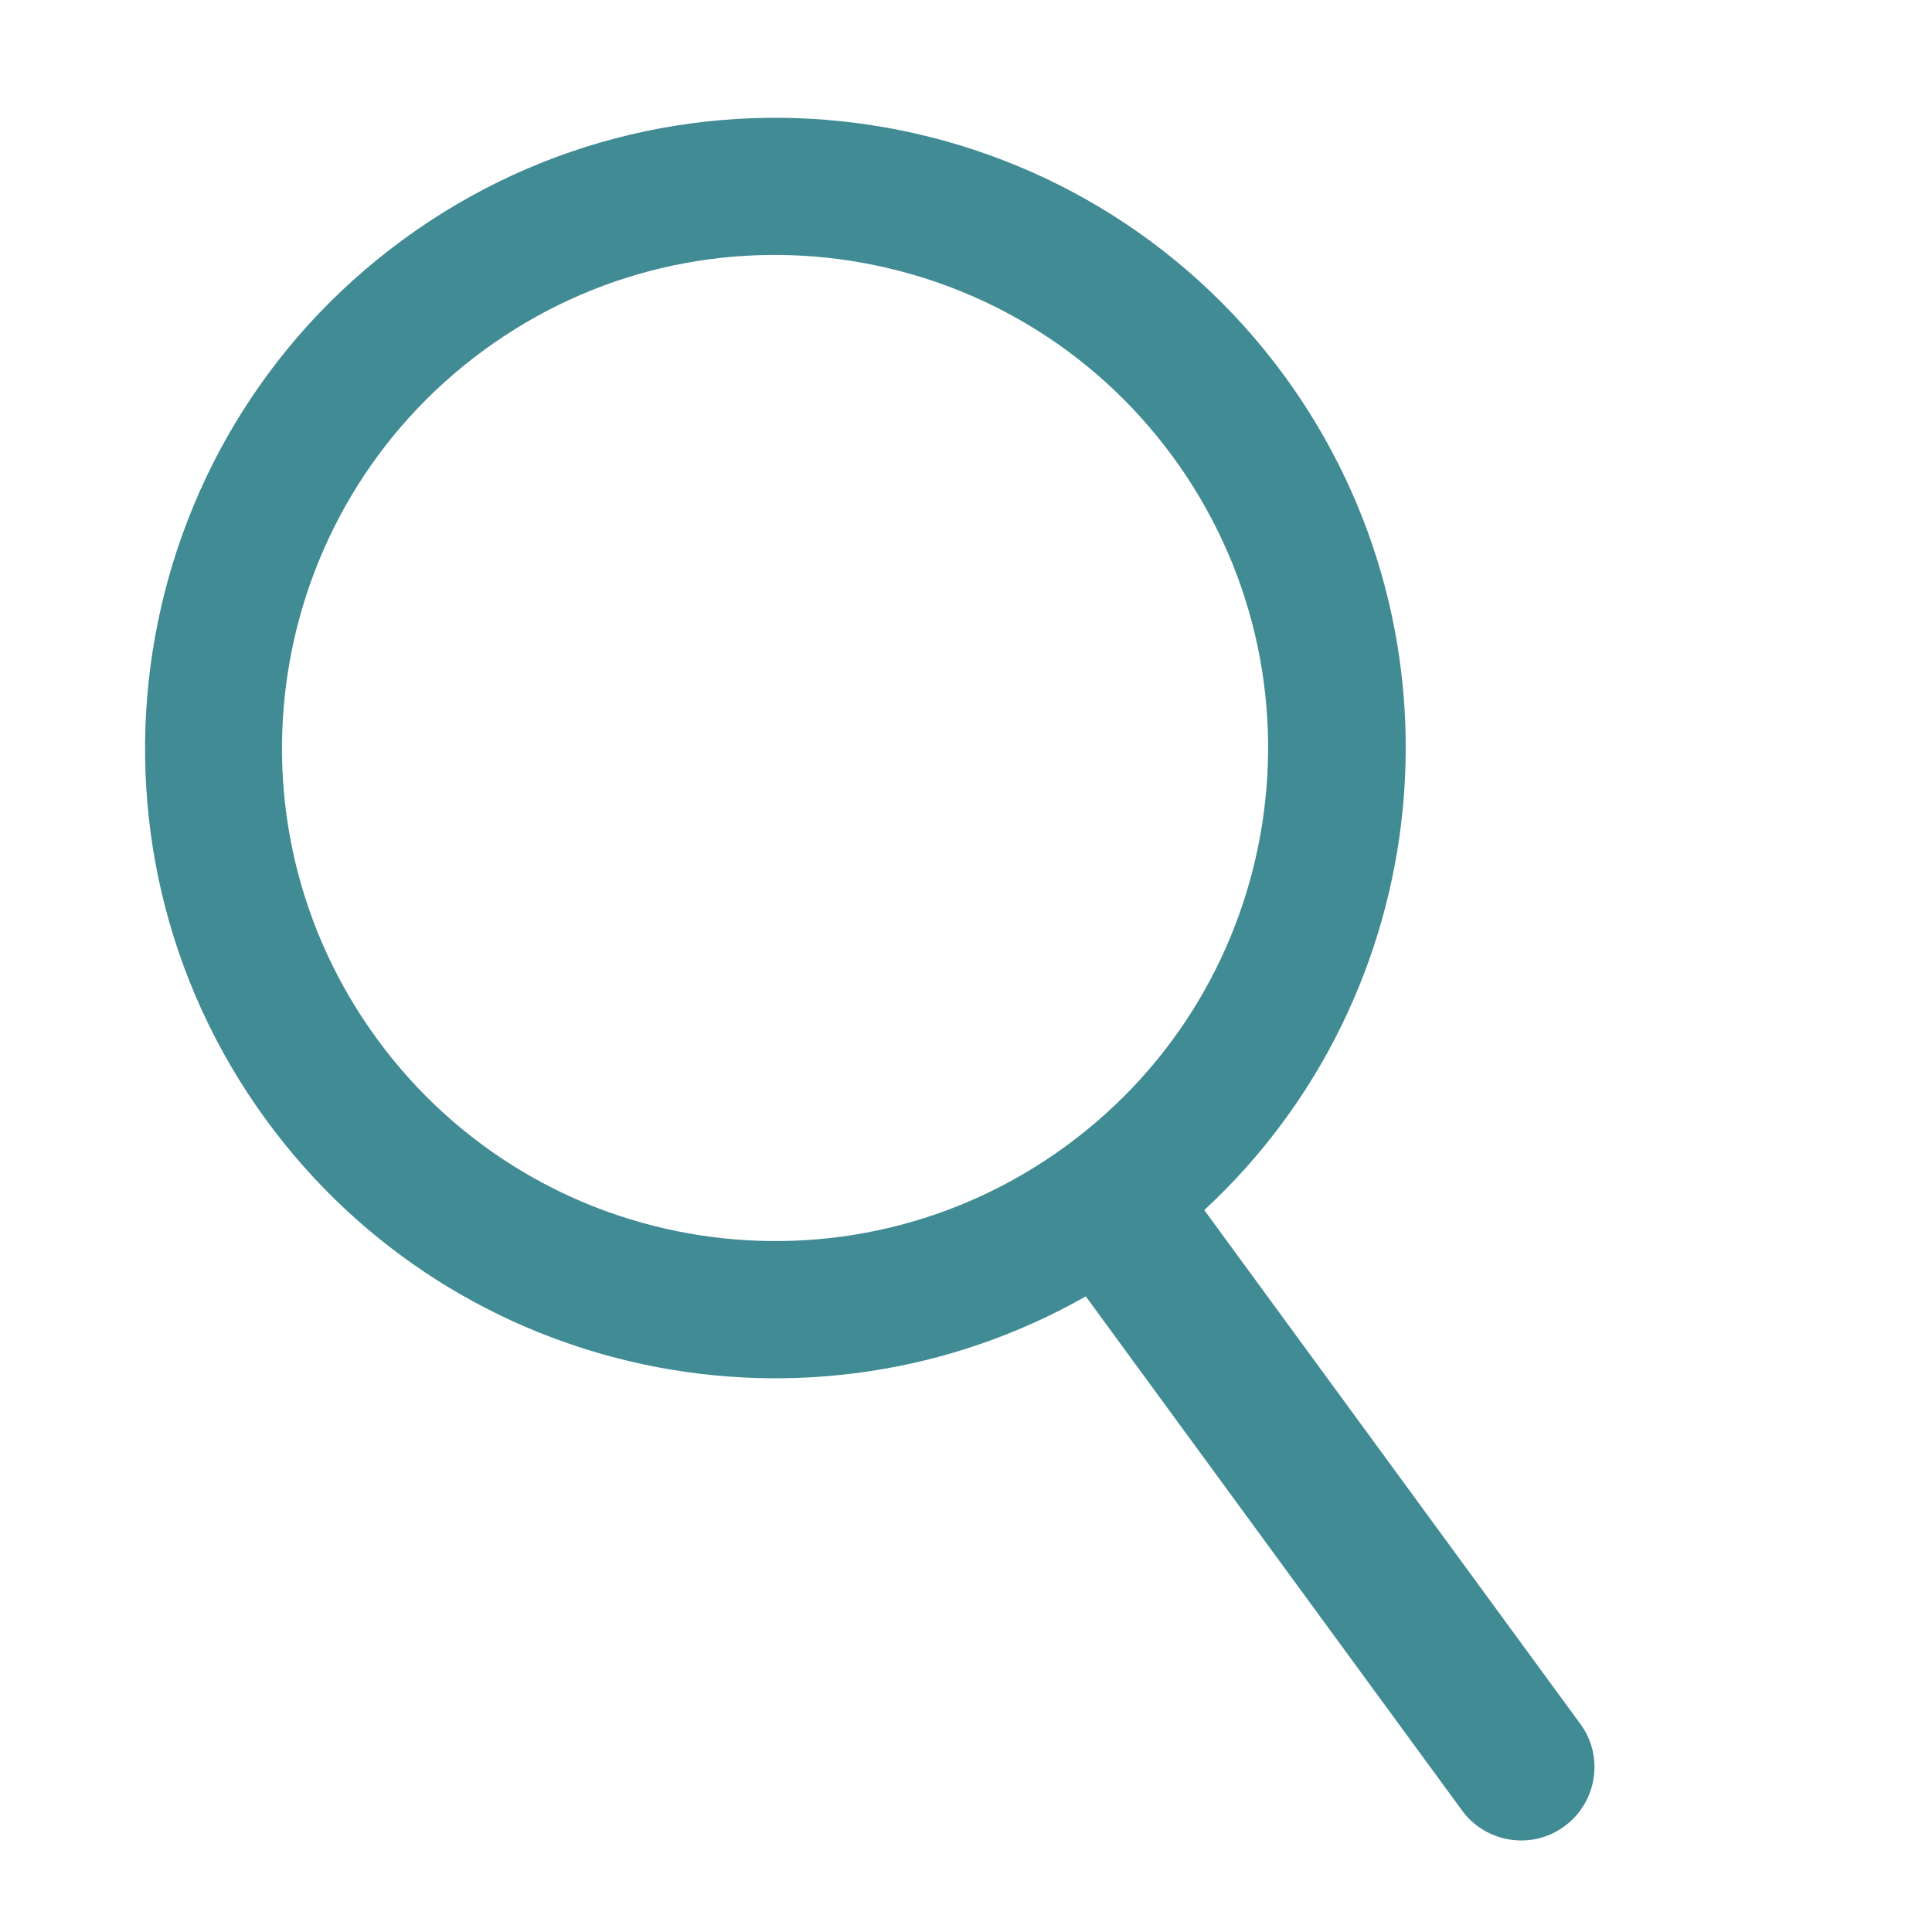 <?xml version="1.0" encoding="utf-8"?>
<!-- Generator: Adobe Illustrator 22.0.1, SVG Export Plug-In . SVG Version: 6.00 Build 0)  -->
<svg version="1.1" id="Layer_1" xmlns="http://www.w3.org/2000/svg" xmlns:xlink="http://www.w3.org/1999/xlink" x="0px" y="0px"
	 viewBox="0 0 300 300" style="enable-background:new 0 0 300 300;" xml:space="preserve">
<style type="text/css">
	.st0{fill:#418B94;}
</style>
<path class="st0" d="M199.4,58.3C167.4,14.7,106.2,5.3,62.6,37.2S9.5,130.4,41.4,174c29.7,40.5,84.6,51.5,127.2,27.3l58.4,79.8
	c3.7,5.1,10.9,6.2,15.9,2.5c5.1-3.7,6.2-10.9,2.5-15.9L187,187.9C223,154.6,229,98.8,199.4,58.3z M165.6,177.9
	c-34.1,25-82,17.6-107-16.5s-17.6-82,16.5-107s82-17.6,107,16.5S199.7,152.9,165.6,177.9z"/>
</svg>
